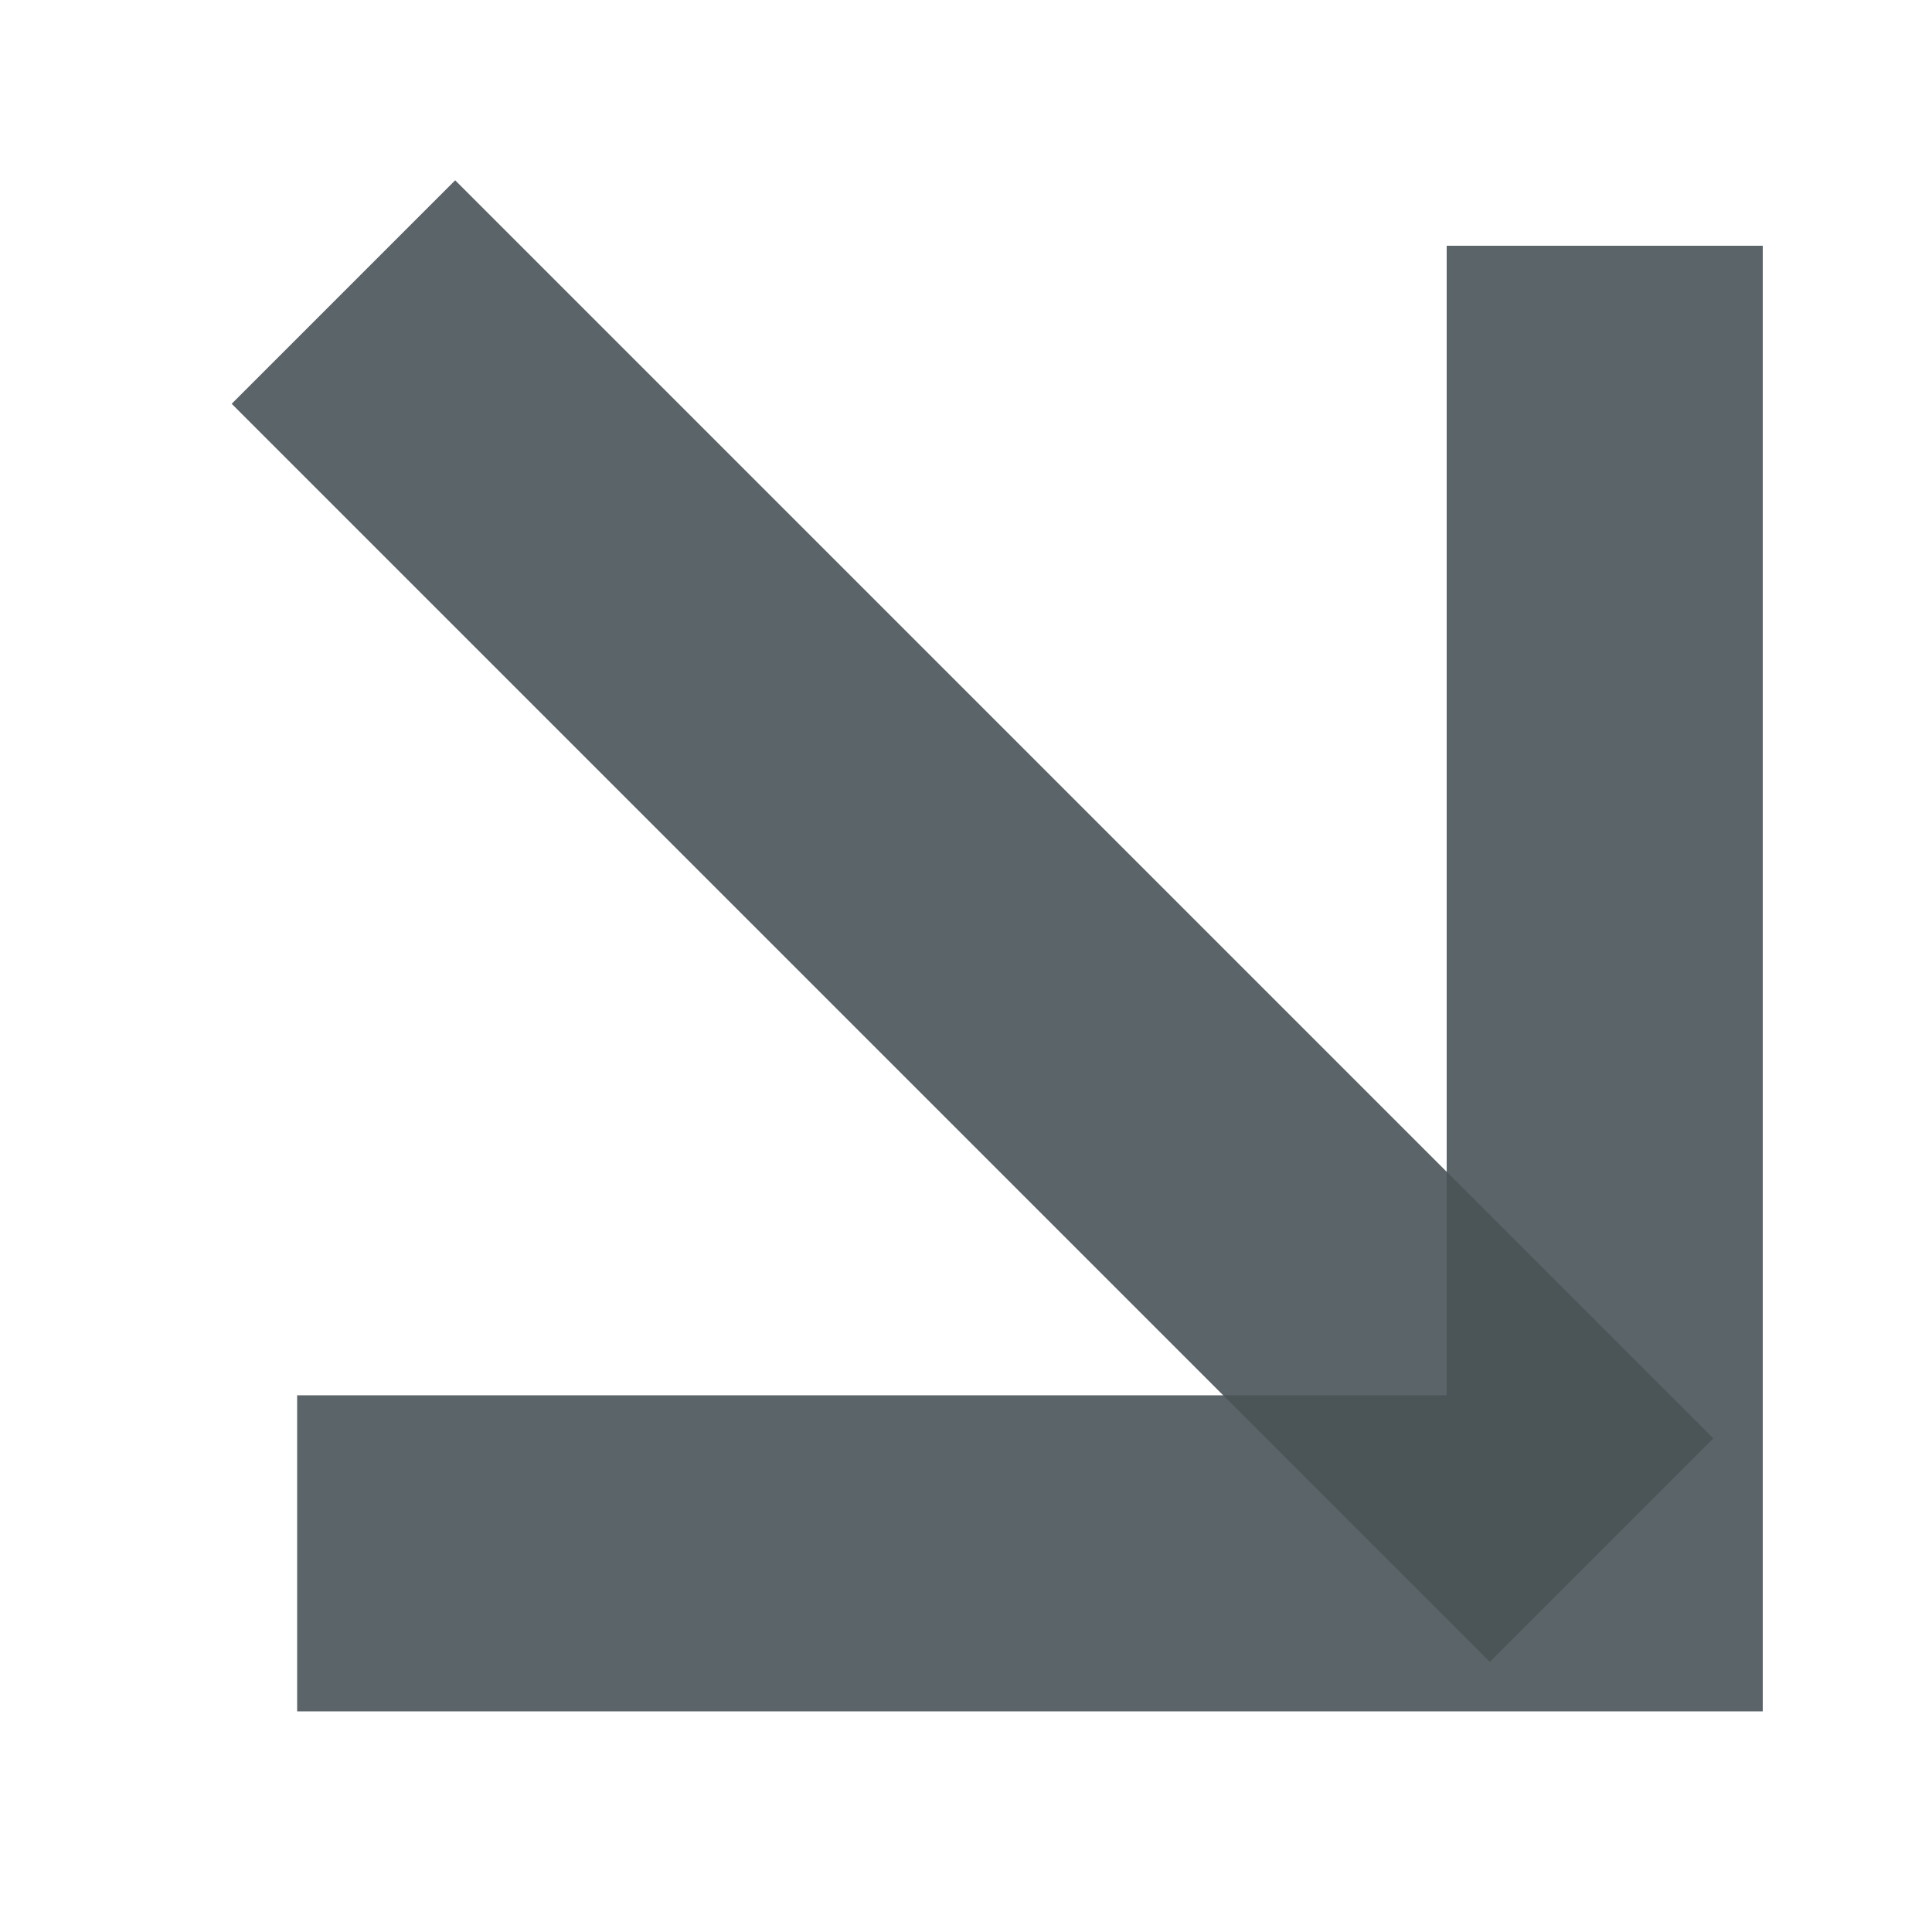 <svg width="10" height="10" viewBox="0 0 10 10" fill="none" xmlns="http://www.w3.org/2000/svg">
<g id="arrow01.svg" clip-path="url(#clip0_4_4676)">
<g id="Group">
<g id="Group_2" opacity="0.9">
<g id="Group_3" opacity="0.9">
<path id="Vector" d="M2.356 8.04H8.306V2.09" stroke="#354045" stroke-width="1.636" stroke-miterlimit="20" stroke-linecap="square"/>
</g>
<g id="Group_4" opacity="0.9">
<path id="Vector_2" d="M2.356 2.09L7.711 7.445" stroke="#354045" stroke-width="1.636" stroke-miterlimit="20" stroke-linecap="square"/>
</g>
</g>
</g>
</g>
<defs>
<clipPath id="clip0_4_4676">
<rect width="9" height="9" fill="white" transform="translate(0.422 0.156)"/>
</clipPath>
</defs>
</svg>

